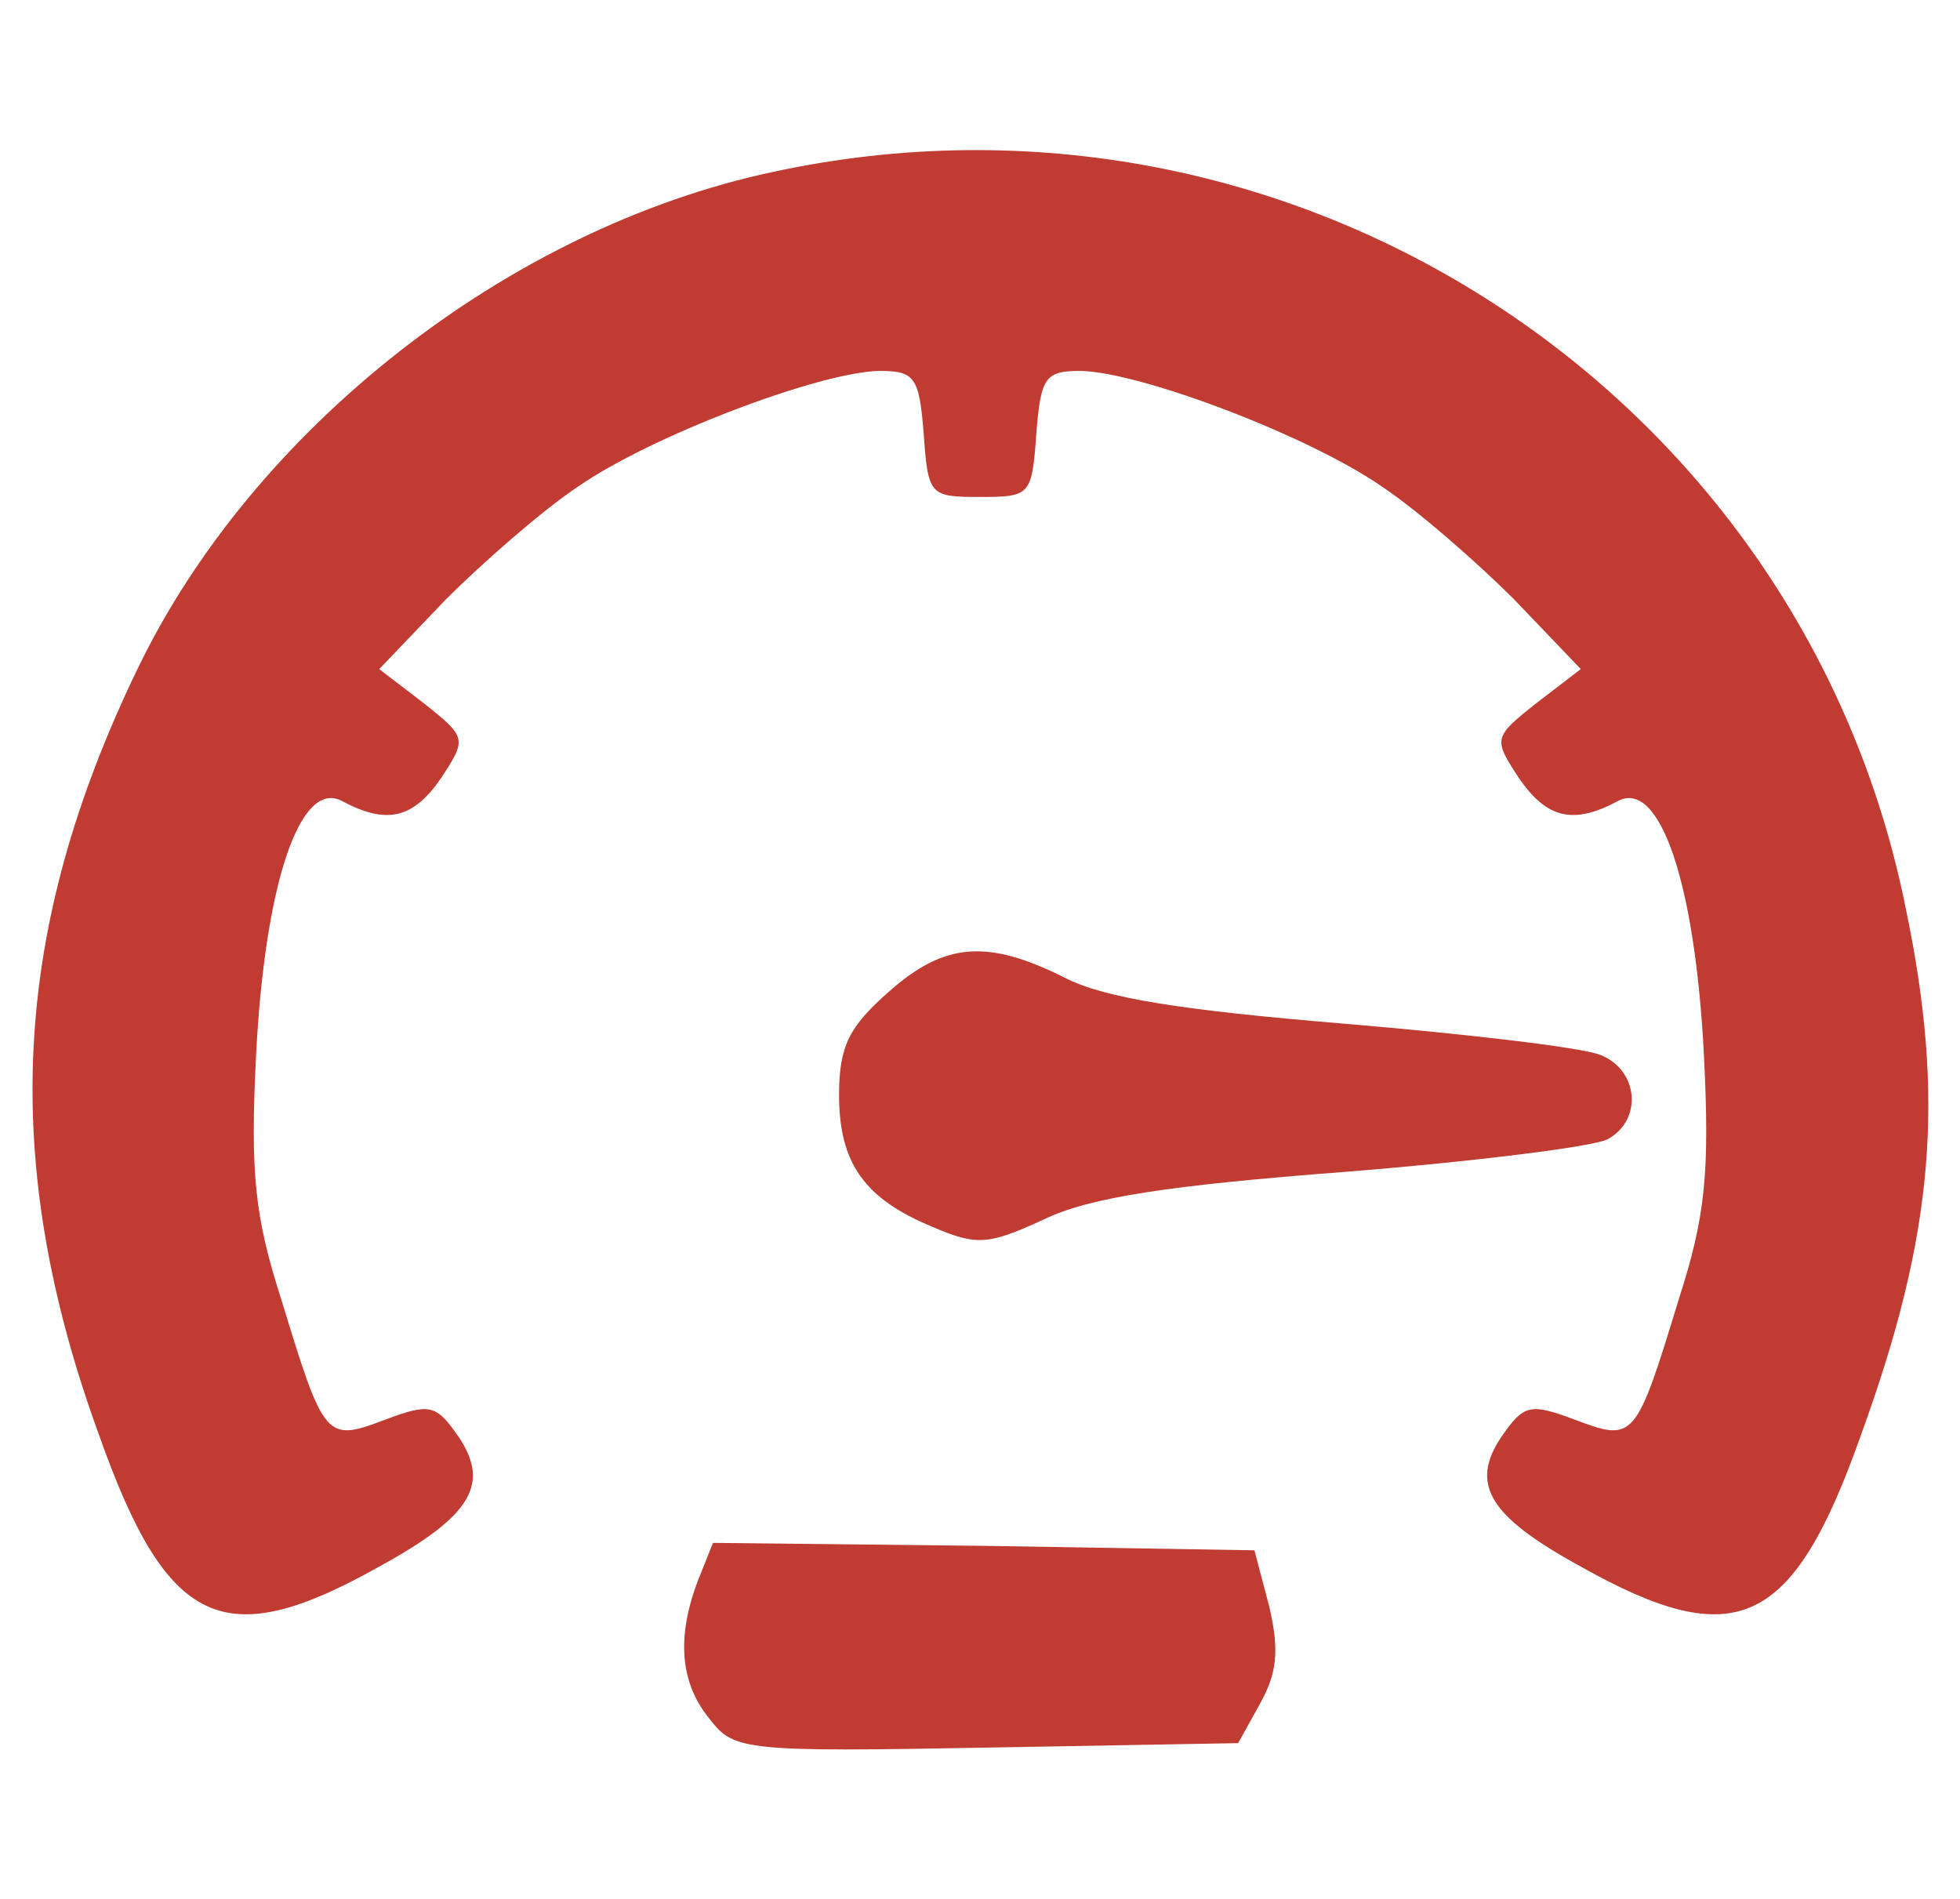<svg width="32" height="31" viewBox="0 0 32 31" fill="none" xmlns="http://www.w3.org/2000/svg">
<g clip-path="url(#clip0_69_98)">
<path d="M12.609 2.809C8.298 3.73 4.133 6.999 2.244 10.923C0.185 15.185 -0.009 18.963 1.614 23.419C2.728 26.568 3.648 27.004 6.191 25.575C7.741 24.727 8.032 24.195 7.427 23.371C7.112 22.935 6.991 22.911 6.288 23.177C5.32 23.541 5.295 23.516 4.593 21.216C4.157 19.859 4.084 19.157 4.181 17.22C4.327 14.386 4.908 12.715 5.586 13.078C6.313 13.466 6.748 13.369 7.209 12.691C7.62 12.061 7.62 12.037 6.918 11.48L6.191 10.923L7.281 9.784C7.887 9.179 8.855 8.331 9.437 7.944C10.623 7.12 13.36 6.079 14.353 6.055C14.934 6.055 15.007 6.152 15.08 7.072C15.152 8.089 15.177 8.113 16 8.113C16.823 8.113 16.848 8.089 16.92 7.072C16.993 6.152 17.066 6.055 17.647 6.055C18.64 6.079 21.377 7.12 22.563 7.944C23.145 8.331 24.113 9.179 24.719 9.784L25.809 10.923L25.082 11.48C24.38 12.037 24.38 12.061 24.791 12.691C25.252 13.369 25.688 13.466 26.414 13.078C27.092 12.715 27.674 14.386 27.819 17.22C27.916 19.157 27.843 19.859 27.407 21.216C26.705 23.516 26.68 23.541 25.712 23.177C25.009 22.911 24.888 22.935 24.573 23.371C23.968 24.195 24.259 24.727 25.809 25.575C28.352 27.004 29.272 26.568 30.386 23.419C31.573 20.15 31.766 17.946 31.113 14.822C29.417 6.394 21.086 0.969 12.609 2.809Z" fill="#C03B32"/>
<path d="M14.498 16.202C13.869 16.759 13.699 17.074 13.699 17.873C13.699 18.988 14.111 19.569 15.225 20.029C15.952 20.344 16.145 20.32 17.041 19.908C17.792 19.544 19.1 19.351 21.934 19.133C24.065 18.963 26.002 18.721 26.244 18.6C26.826 18.285 26.753 17.462 26.123 17.22C25.809 17.098 23.944 16.88 21.934 16.711C19.318 16.493 18.034 16.299 17.381 15.96C16.121 15.33 15.419 15.379 14.498 16.202Z" fill="#C03B32"/>
<path d="M11.399 25.793C11.035 26.738 11.108 27.488 11.592 28.07C11.98 28.578 12.174 28.602 16.121 28.53L20.214 28.457L20.577 27.803C20.844 27.319 20.892 26.955 20.723 26.229L20.48 25.309L16.049 25.236L11.641 25.188L11.399 25.793Z" fill="#C03B32"/>
</g>
<defs>
<clipPath id="clip0_69_98">
<rect width="31" height="31" fill="white" transform="translate(0.5)"/>
</clipPath>
</defs>
</svg>

